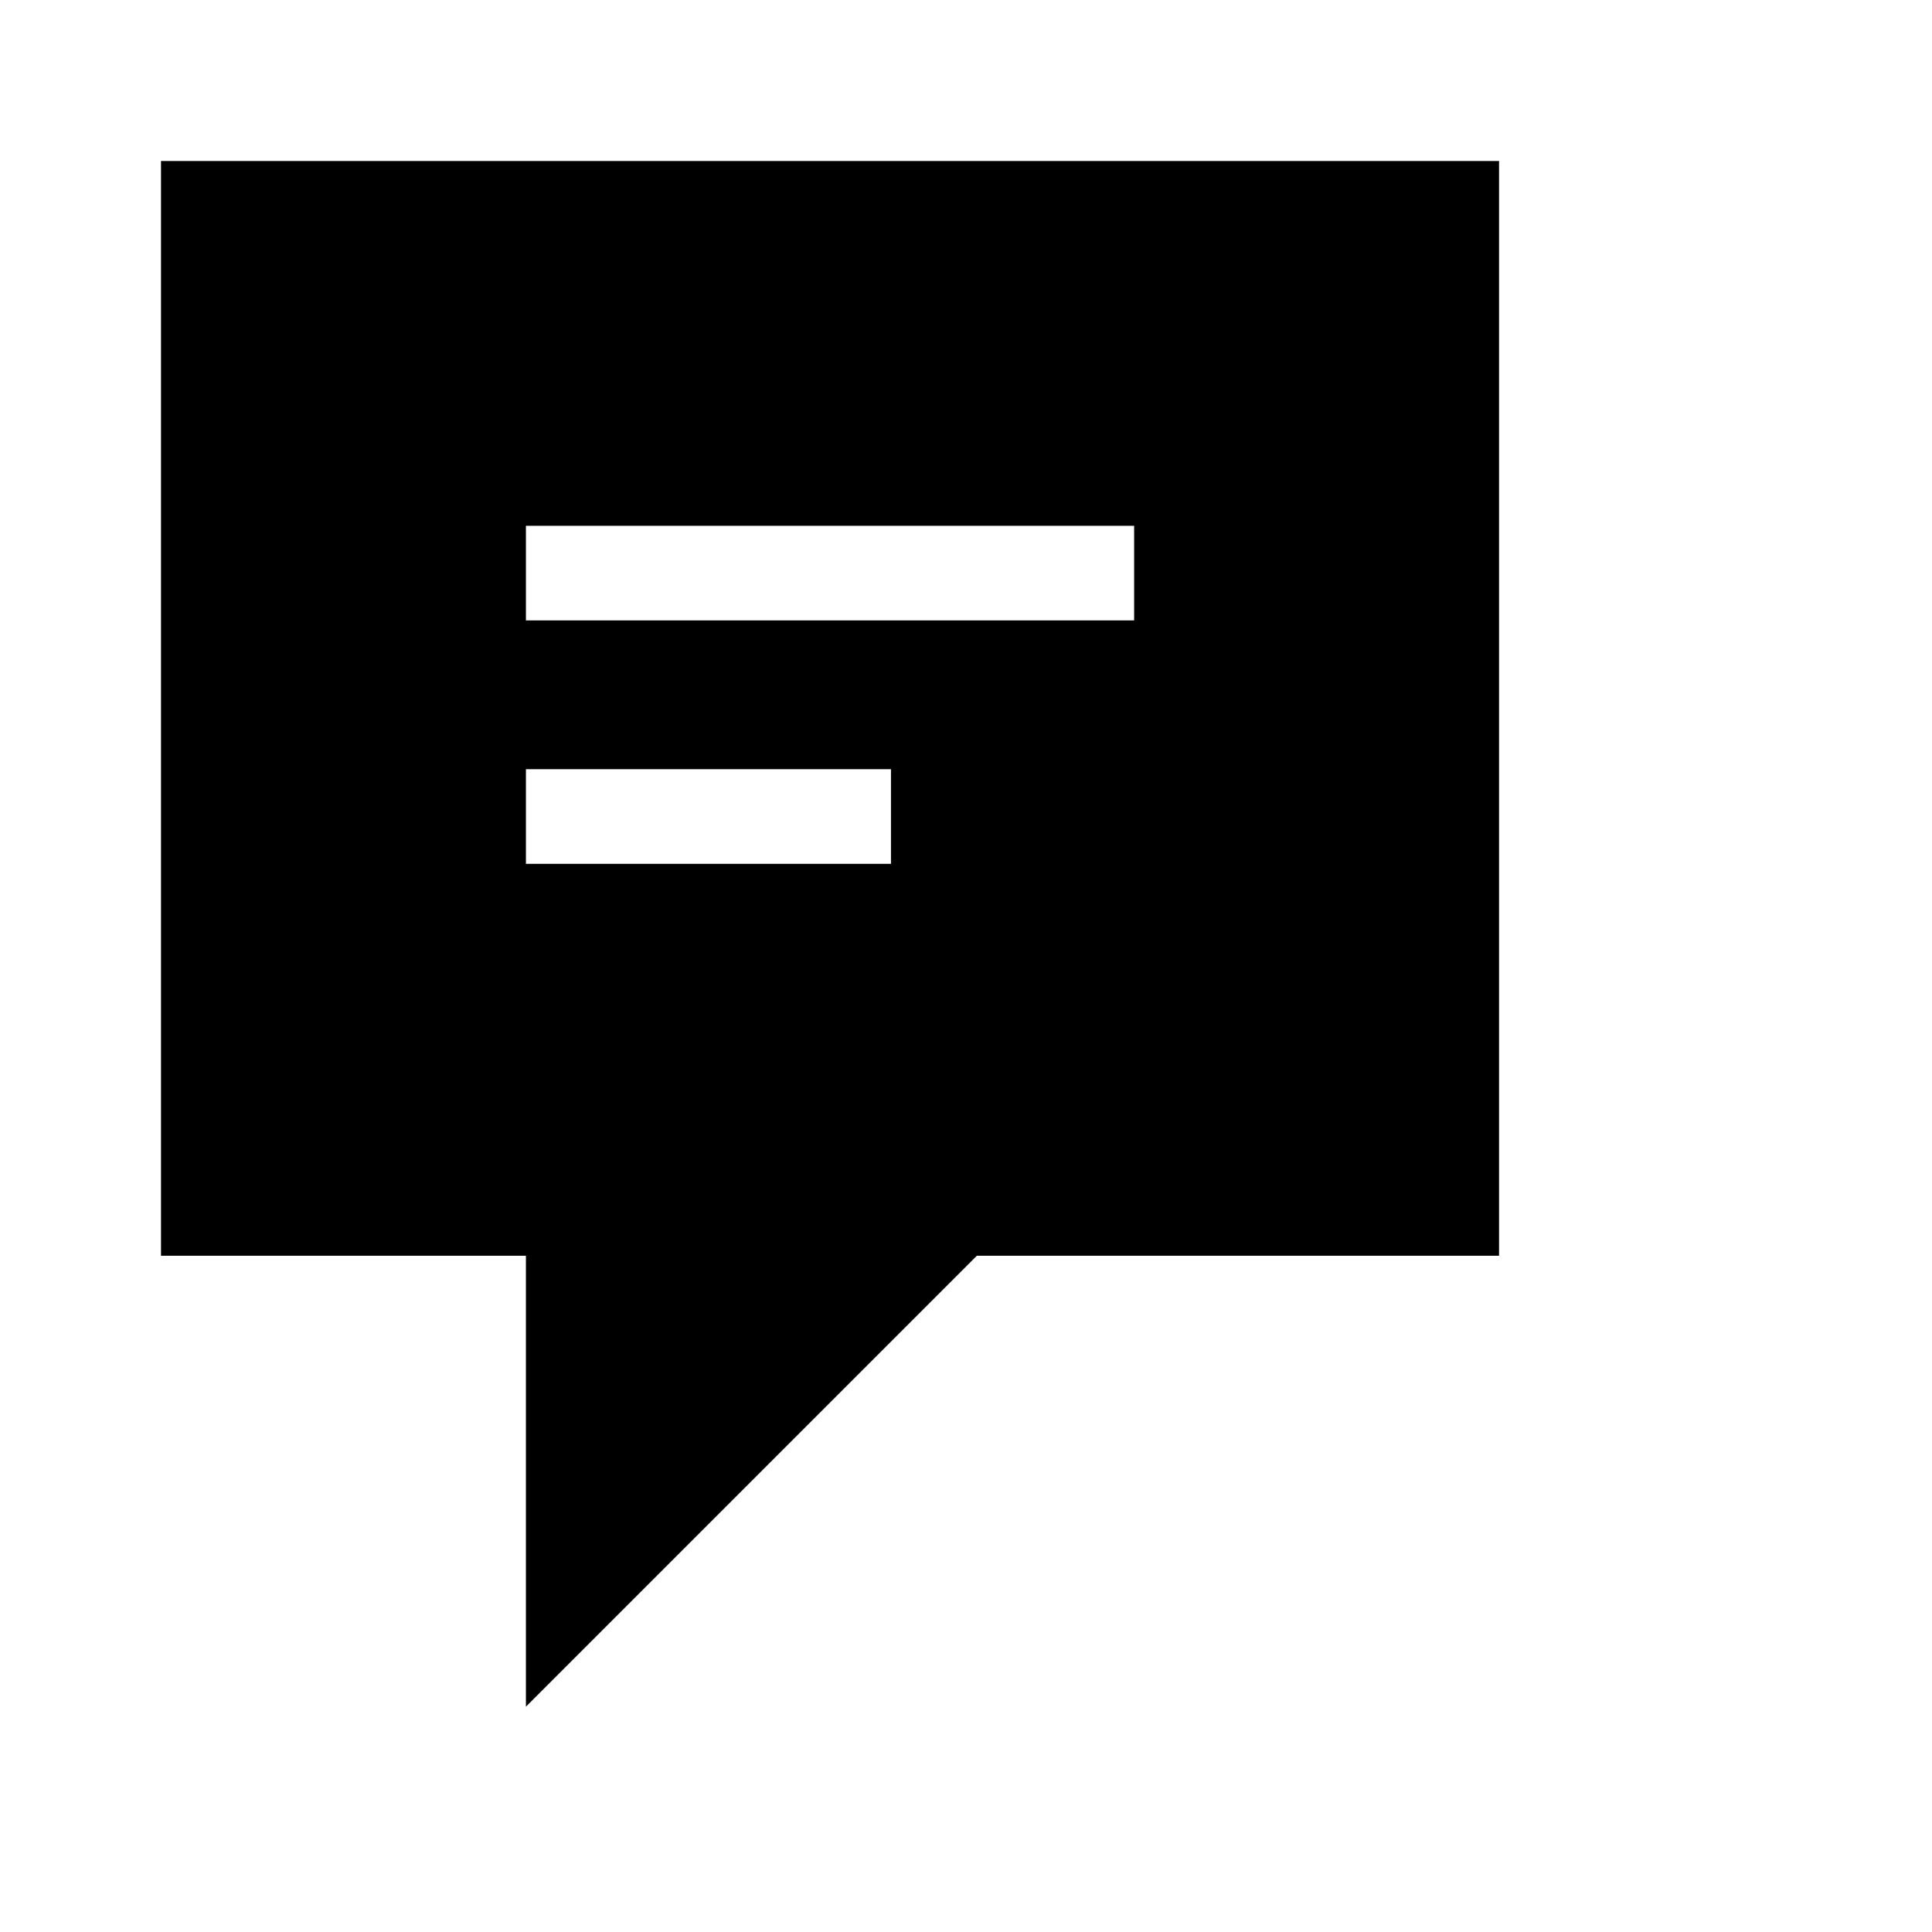 <svg xmlns="http://www.w3.org/2000/svg" viewBox="0 0 24 24"><g><path fill-rule="evenodd" stroke="none" stroke-width="1" d="M0 0h1662.178v1359.964h-648.703l-560.154 560.154v-560.154H0V0zm453.321 570.714h755.536V453.185H453.32v117.529zm0 302.365h453.473V755.55H453.32V873.08z" transform="matrix(0.01 0 0 0.01 2 2)"/></g></svg>